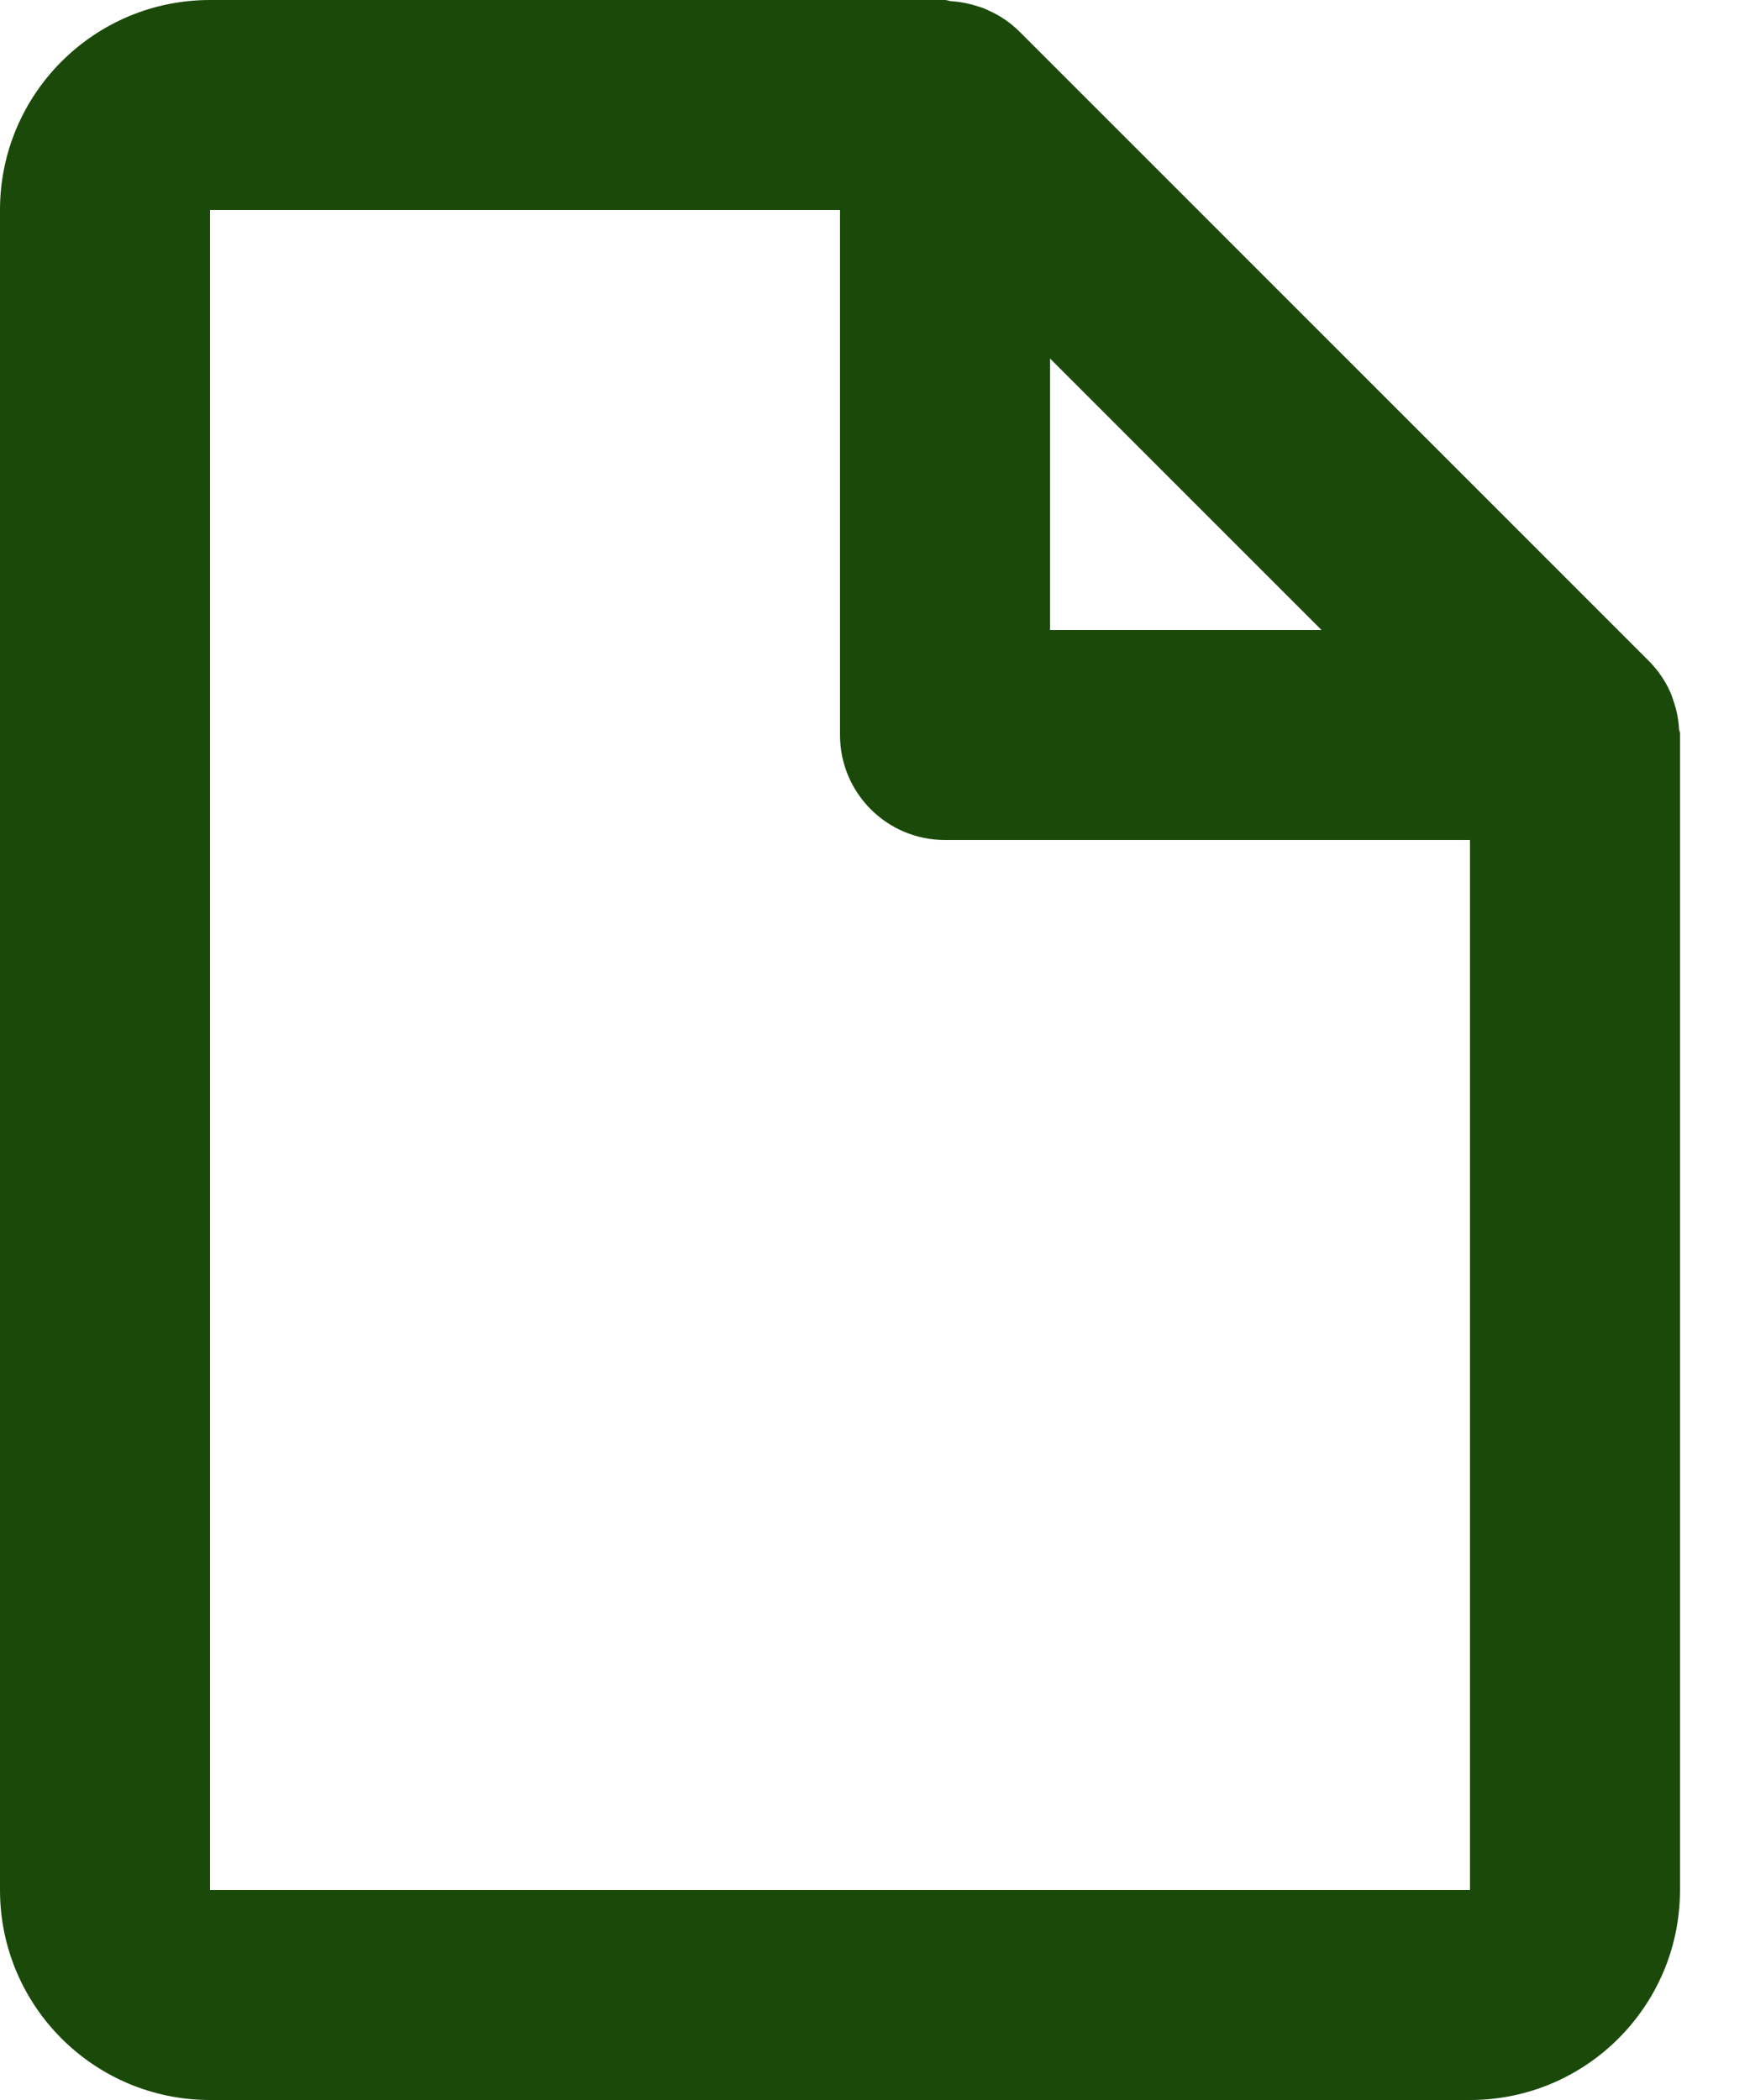 <svg width="20" height="24" viewBox="0 0 20 24" fill="none" xmlns="http://www.w3.org/2000/svg">
<path d="M16.8 24H2.4C1.075 24 0 22.925 0 21.6V2.4C0 1.075 1.075 0 2.4 0H10.8C10.813 0.001 10.826 0.003 10.838 0.007C10.85 0.011 10.862 0.013 10.874 0.014C10.98 0.021 11.085 0.042 11.185 0.076L11.219 0.086C11.246 0.096 11.273 0.107 11.298 0.12C11.429 0.178 11.548 0.259 11.65 0.36L18.85 7.56C18.95 7.662 19.032 7.781 19.09 7.912C19.102 7.938 19.11 7.966 19.12 7.993L19.13 8.024C19.164 8.124 19.184 8.229 19.189 8.334C19.191 8.345 19.194 8.356 19.198 8.366C19.2 8.377 19.201 8.389 19.2 8.4V21.6C19.2 22.925 18.125 24 16.8 24ZM2.4 2.4V21.6H16.8V9.6H10.8C10.137 9.6 9.6 9.063 9.6 8.4V2.4H2.4ZM12 4.097V7.2H15.103L12 4.097Z" fill="#1B490A"/>
</svg>

